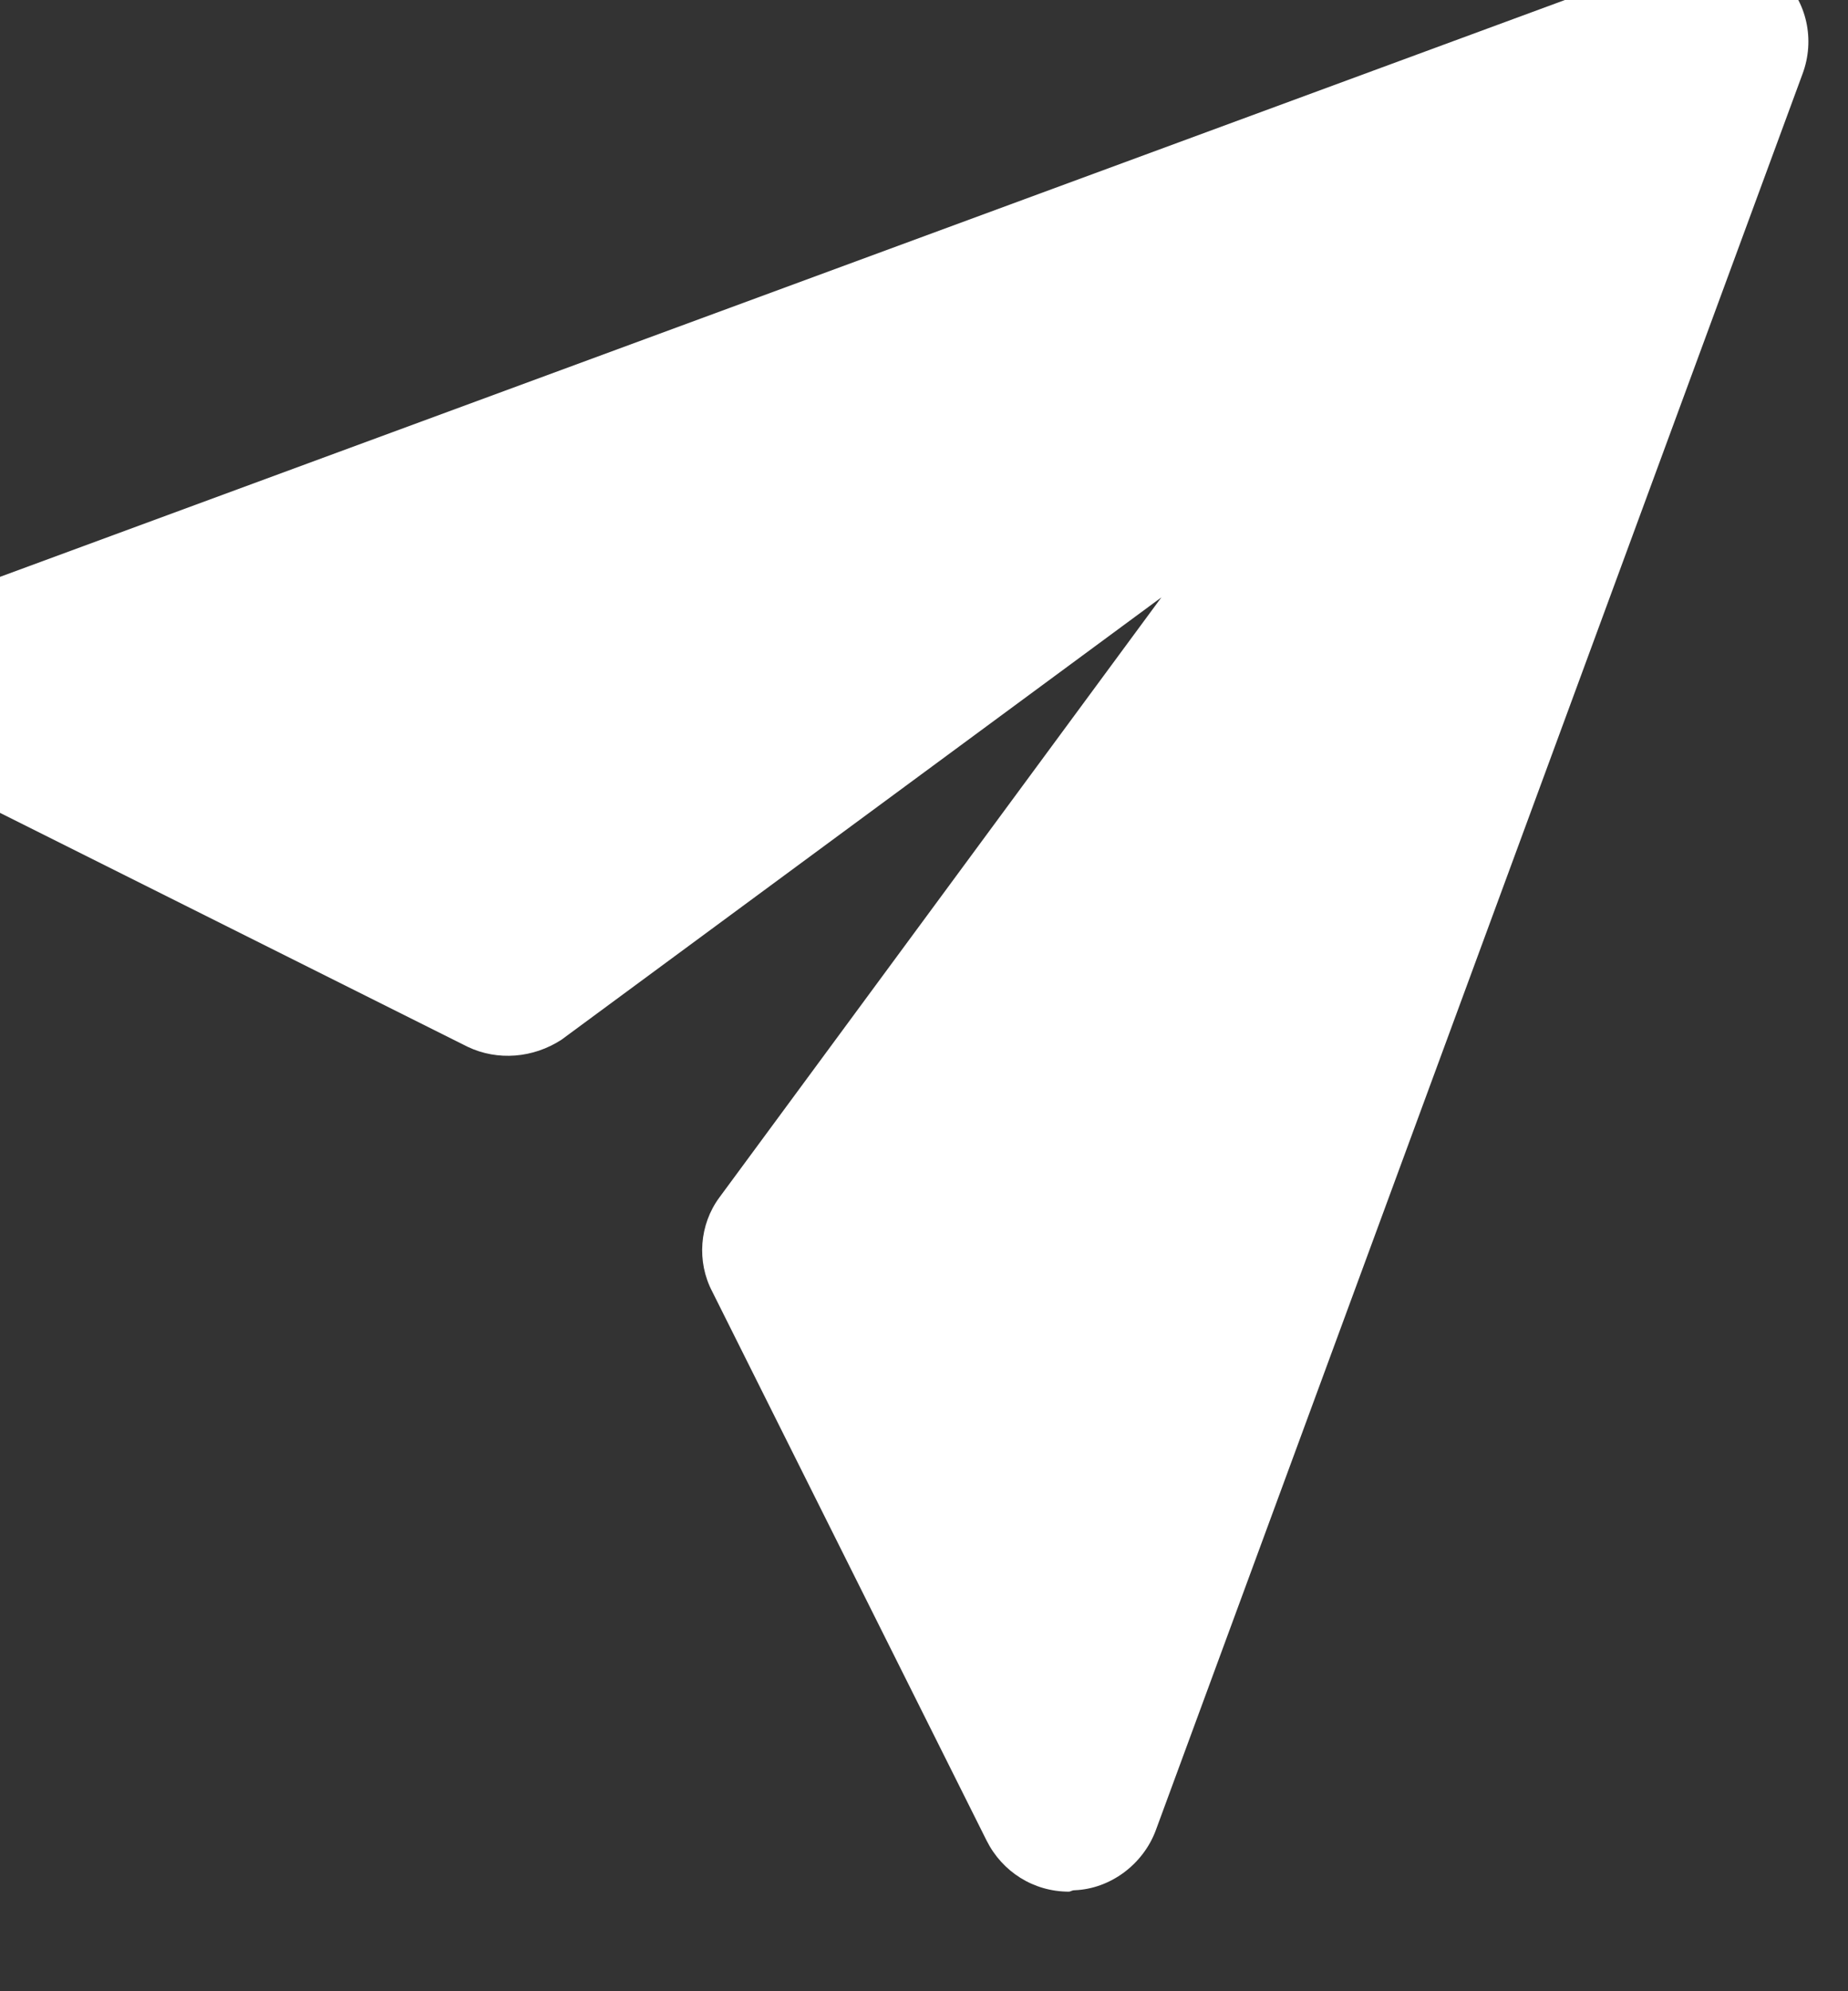 <svg width="13" height="14" viewBox="0 0 13 14" fill="none" xmlns="http://www.w3.org/2000/svg" xmlns:xlink="http://www.w3.org/1999/xlink">
  <rect x="0" y="0" width="13" height="14" fill="#333333" stroke="none"/>
  <defs/>
  <path id="Vector" d="M7.52 13.3C7.27 13.3 7.05 13.16 6.94 12.94L5.01 9.08C4.9 8.87 4.92 8.61 5.06 8.42L8.17 4.2L3.95 7.31C3.75 7.44 3.5 7.46 3.29 7.36L-0.57 5.43C-0.8 5.31 -0.94 5.07 -0.93 4.81C-0.92 4.55 -0.75 4.32 -0.5 4.24L11.85 -0.31C12.08 -0.4 12.35 -0.34 12.53 -0.16C12.71 0.01 12.77 0.28 12.68 0.52L8.13 12.87C8.04 13.11 7.81 13.28 7.56 13.29C7.54 13.29 7.53 13.3 7.52 13.3Z" fill="#FFFFFF" fill-opacity="1" fill-rule="nonzero"/>
</svg>